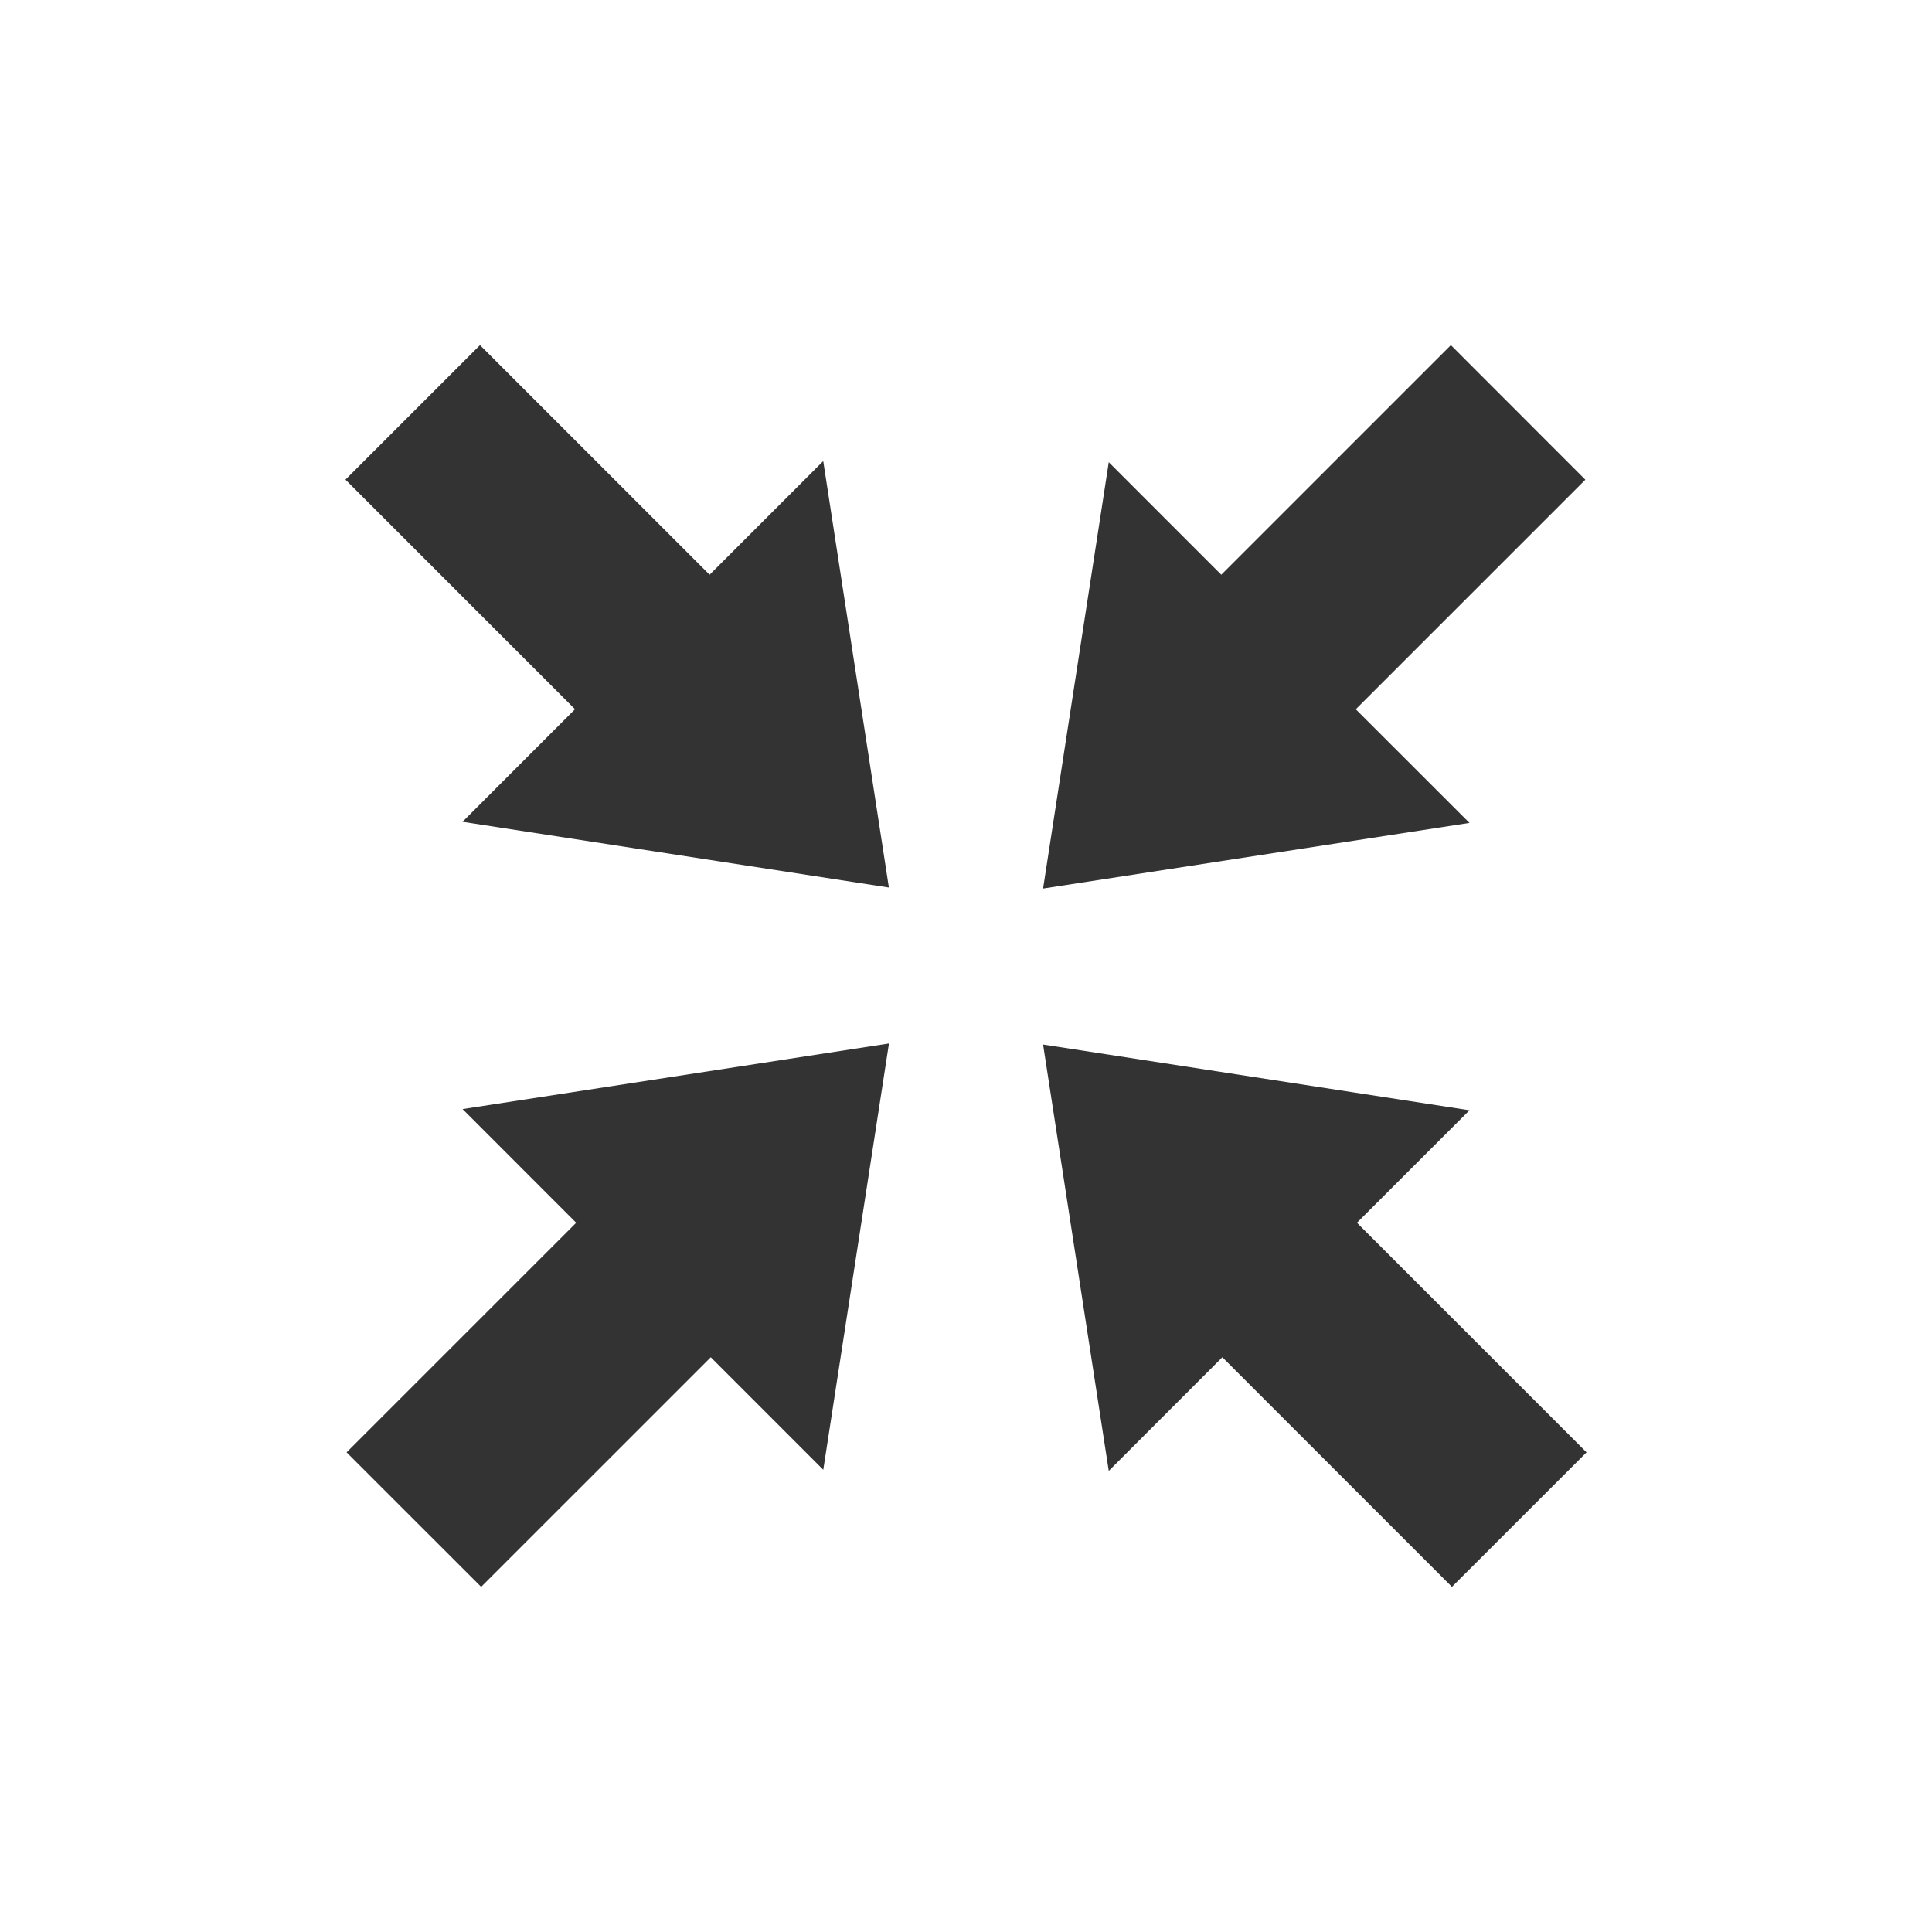 <?xml version="1.0" encoding="UTF-8"?>
<!DOCTYPE svg PUBLIC "-//W3C//DTD SVG 1.0//EN" "http://www.w3.org/TR/2001/REC-SVG-20010904/DTD/svg10.dtd">
<svg version="1.0" xmlns="http://www.w3.org/2000/svg" xmlns:xlink="http://www.w3.org/1999/xlink" x="0px" y="0px" width="96px" height="96px" viewBox="0 0 96 96" enable-background="new 0 0 96 96" xml:space="preserve">
<g id="_x39__av_return_from_full_screen">
	<g display="inline">
		<polygon fill="#333333" points="51.83,44.151 55.094,22.966 60.684,28.558 72.093,17.15 78.775,23.837 67.368,35.244     73.018,40.89   "/>
		<polygon fill="#333333" points="44.172,51.85 40.908,73.033 35.318,67.441 23.908,78.85 17.222,72.166 28.631,60.758     22.985,55.109   "/>
		<polygon fill="#333333" points="44.168,44.101 22.982,40.835 28.572,35.241 17.166,23.833 23.851,17.15 35.26,28.558     40.906,22.911   "/>
		<polygon fill="#333333" points="51.83,51.902 73.018,55.168 67.426,60.758 78.834,72.166 72.146,78.85 60.738,67.441     55.094,73.088   "/>
	</g>
</g>
</svg>